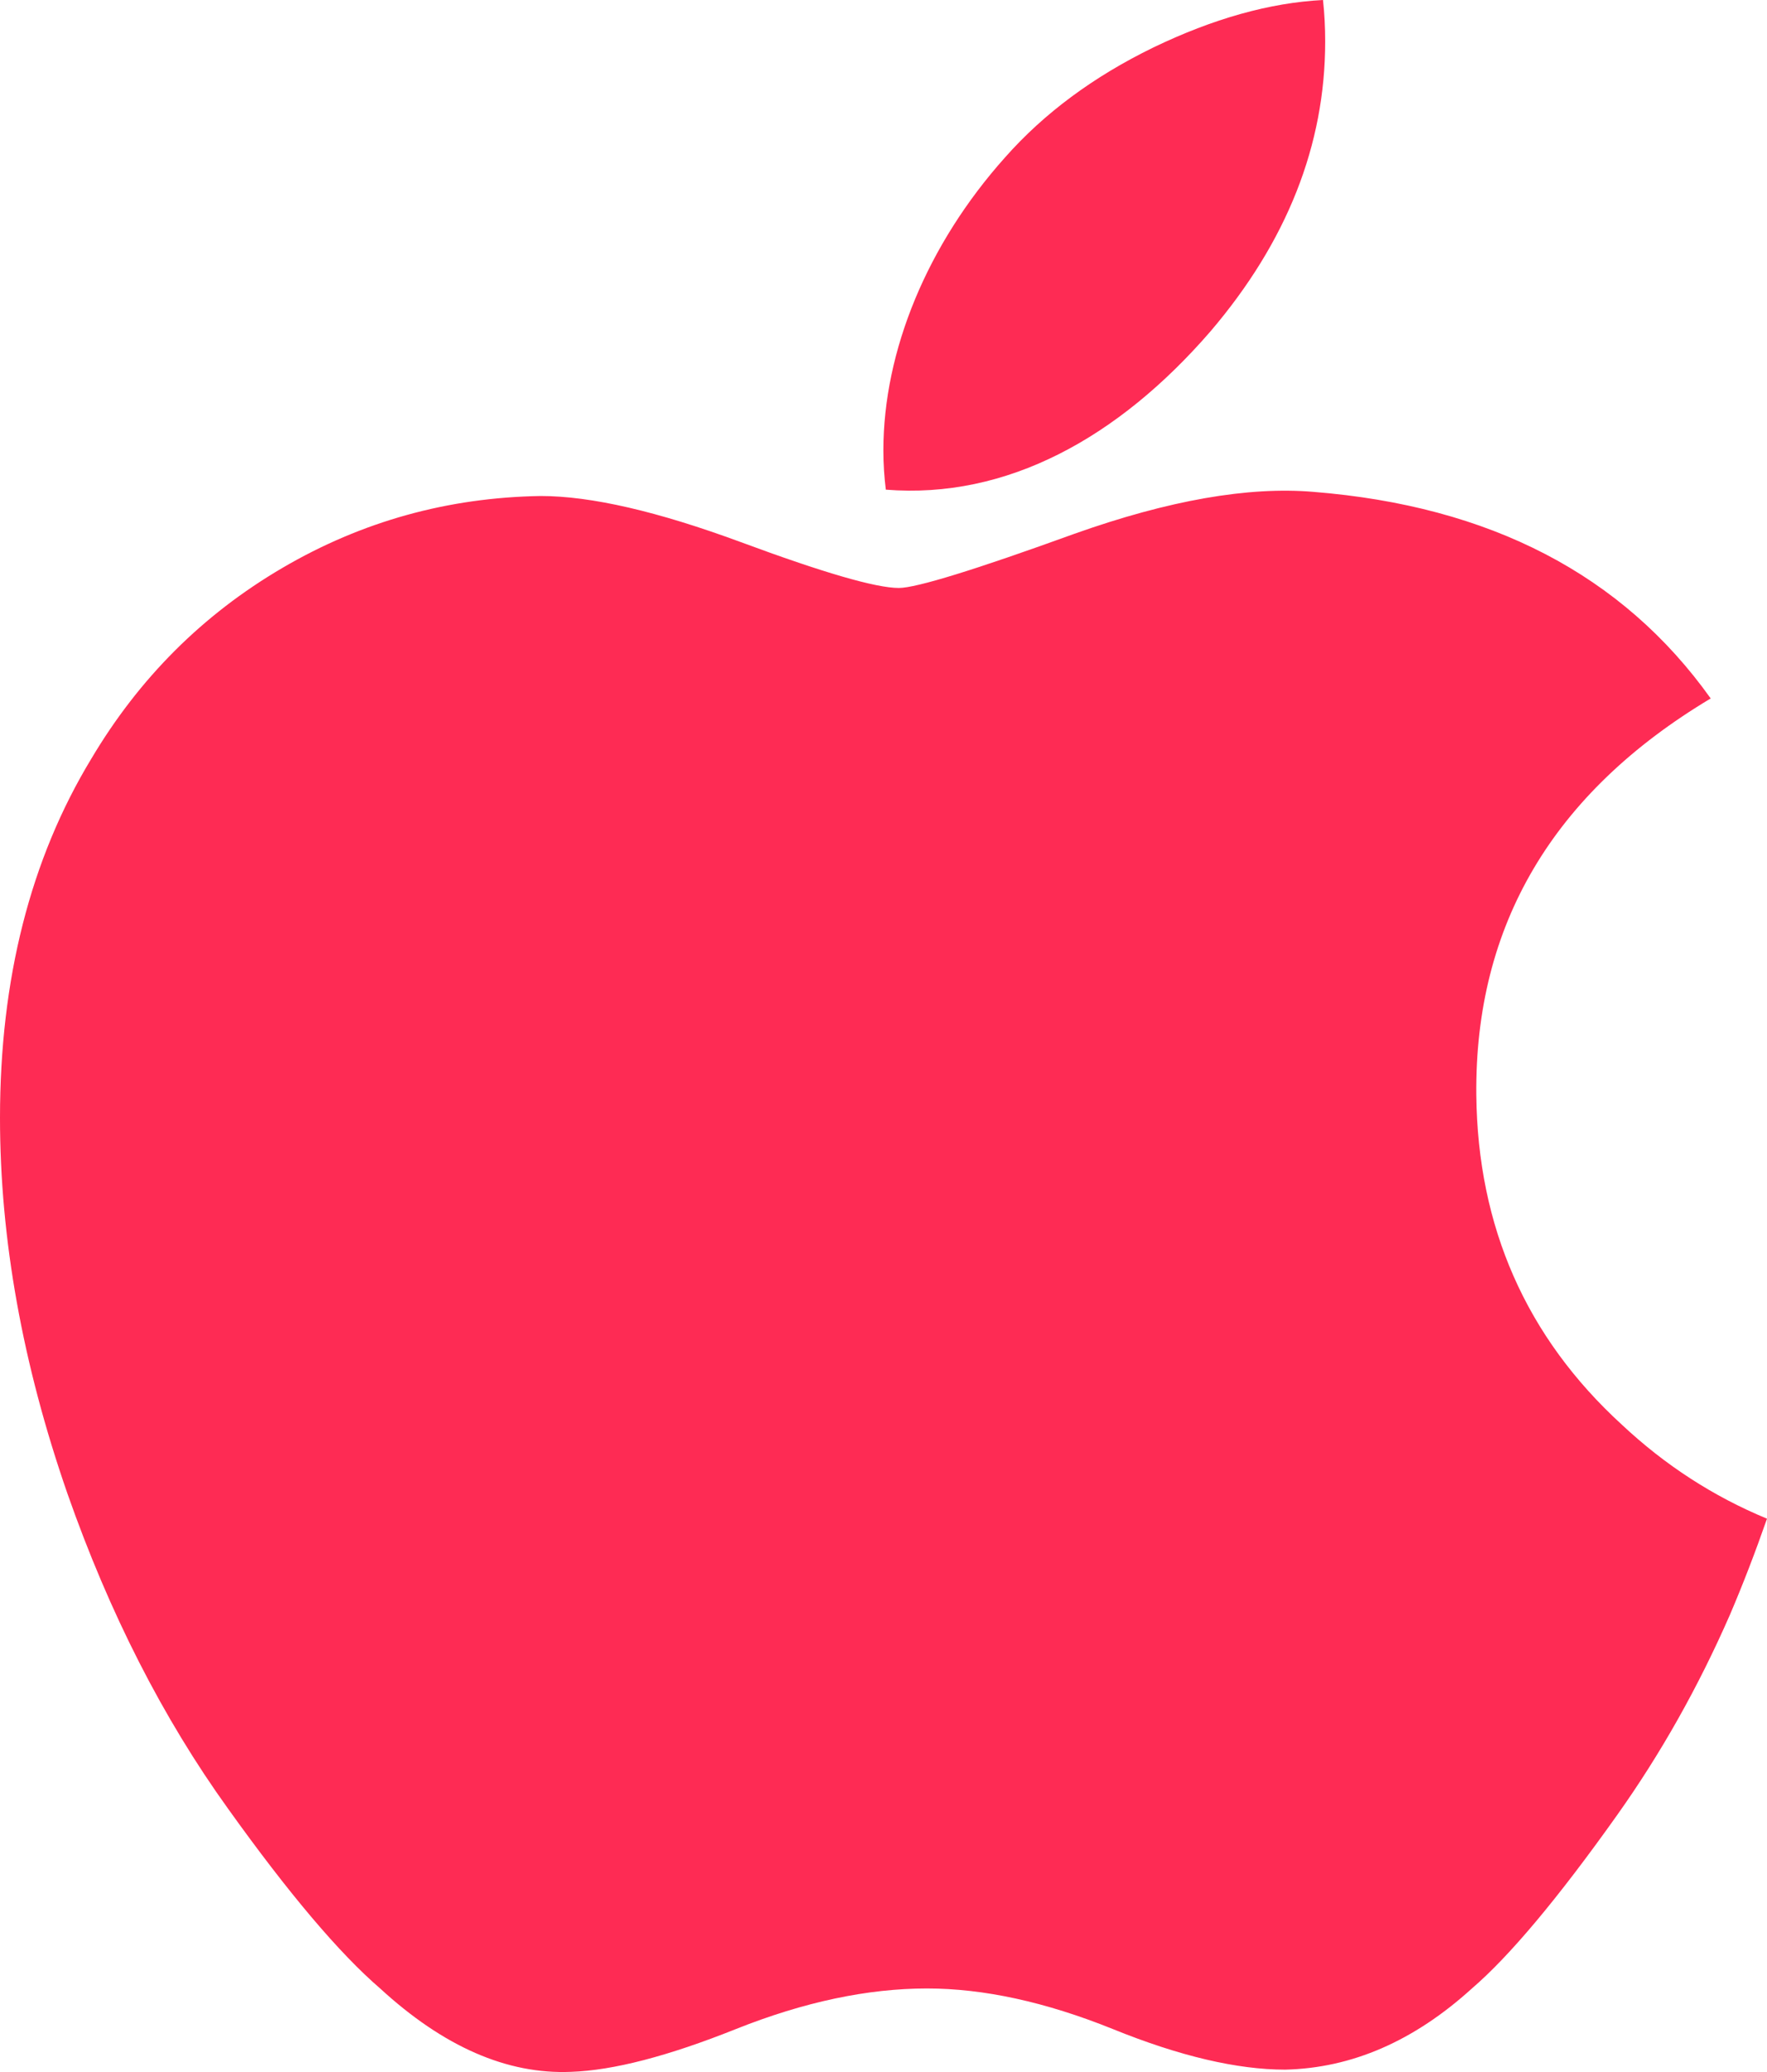 <svg width="58" height="68" viewBox="0 0 58 68" fill="none" xmlns="http://www.w3.org/2000/svg">
<path d="M28.392 26.496C27.872 27.684 27.255 28.778 26.541 29.783C25.568 31.153 24.771 32.102 24.157 32.629C23.205 33.493 22.185 33.936 21.092 33.961C20.308 33.961 19.362 33.741 18.262 33.294C17.157 32.849 16.142 32.629 15.214 32.629C14.241 32.629 13.197 32.849 12.08 33.294C10.962 33.741 10.061 33.974 9.372 33.997C8.325 34.041 7.281 33.586 6.239 32.629C5.573 32.056 4.741 31.074 3.745 29.682C2.675 28.196 1.796 26.473 1.107 24.509C0.37 22.387 0 20.332 0 18.343C0 16.065 0.499 14.1 1.497 12.453C2.282 11.13 3.326 10.086 4.633 9.32C5.94 8.554 7.352 8.164 8.872 8.139C9.704 8.139 10.795 8.393 12.151 8.893C13.503 9.394 14.371 9.648 14.752 9.648C15.036 9.648 16.001 9.351 17.636 8.758C19.182 8.209 20.487 7.981 21.555 8.071C24.452 8.302 26.628 9.429 28.076 11.461C25.485 13.011 24.203 15.182 24.229 17.967C24.252 20.137 25.049 21.942 26.616 23.376C27.325 24.041 28.118 24.555 29 24.92C28.809 25.468 28.607 25.993 28.392 26.496ZM21.749 0.68C21.749 2.381 21.12 3.968 19.866 5.438C18.353 7.185 16.523 8.194 14.538 8.035C14.513 7.831 14.498 7.616 14.498 7.391C14.498 5.758 15.218 4.011 16.495 2.583C17.134 1.86 17.945 1.258 18.929 0.779C19.911 0.306 20.839 0.045 21.713 0C21.738 0.227 21.749 0.455 21.749 0.68V0.68Z" transform="scale(2)" fill="#FE2B54"/>
</svg>
